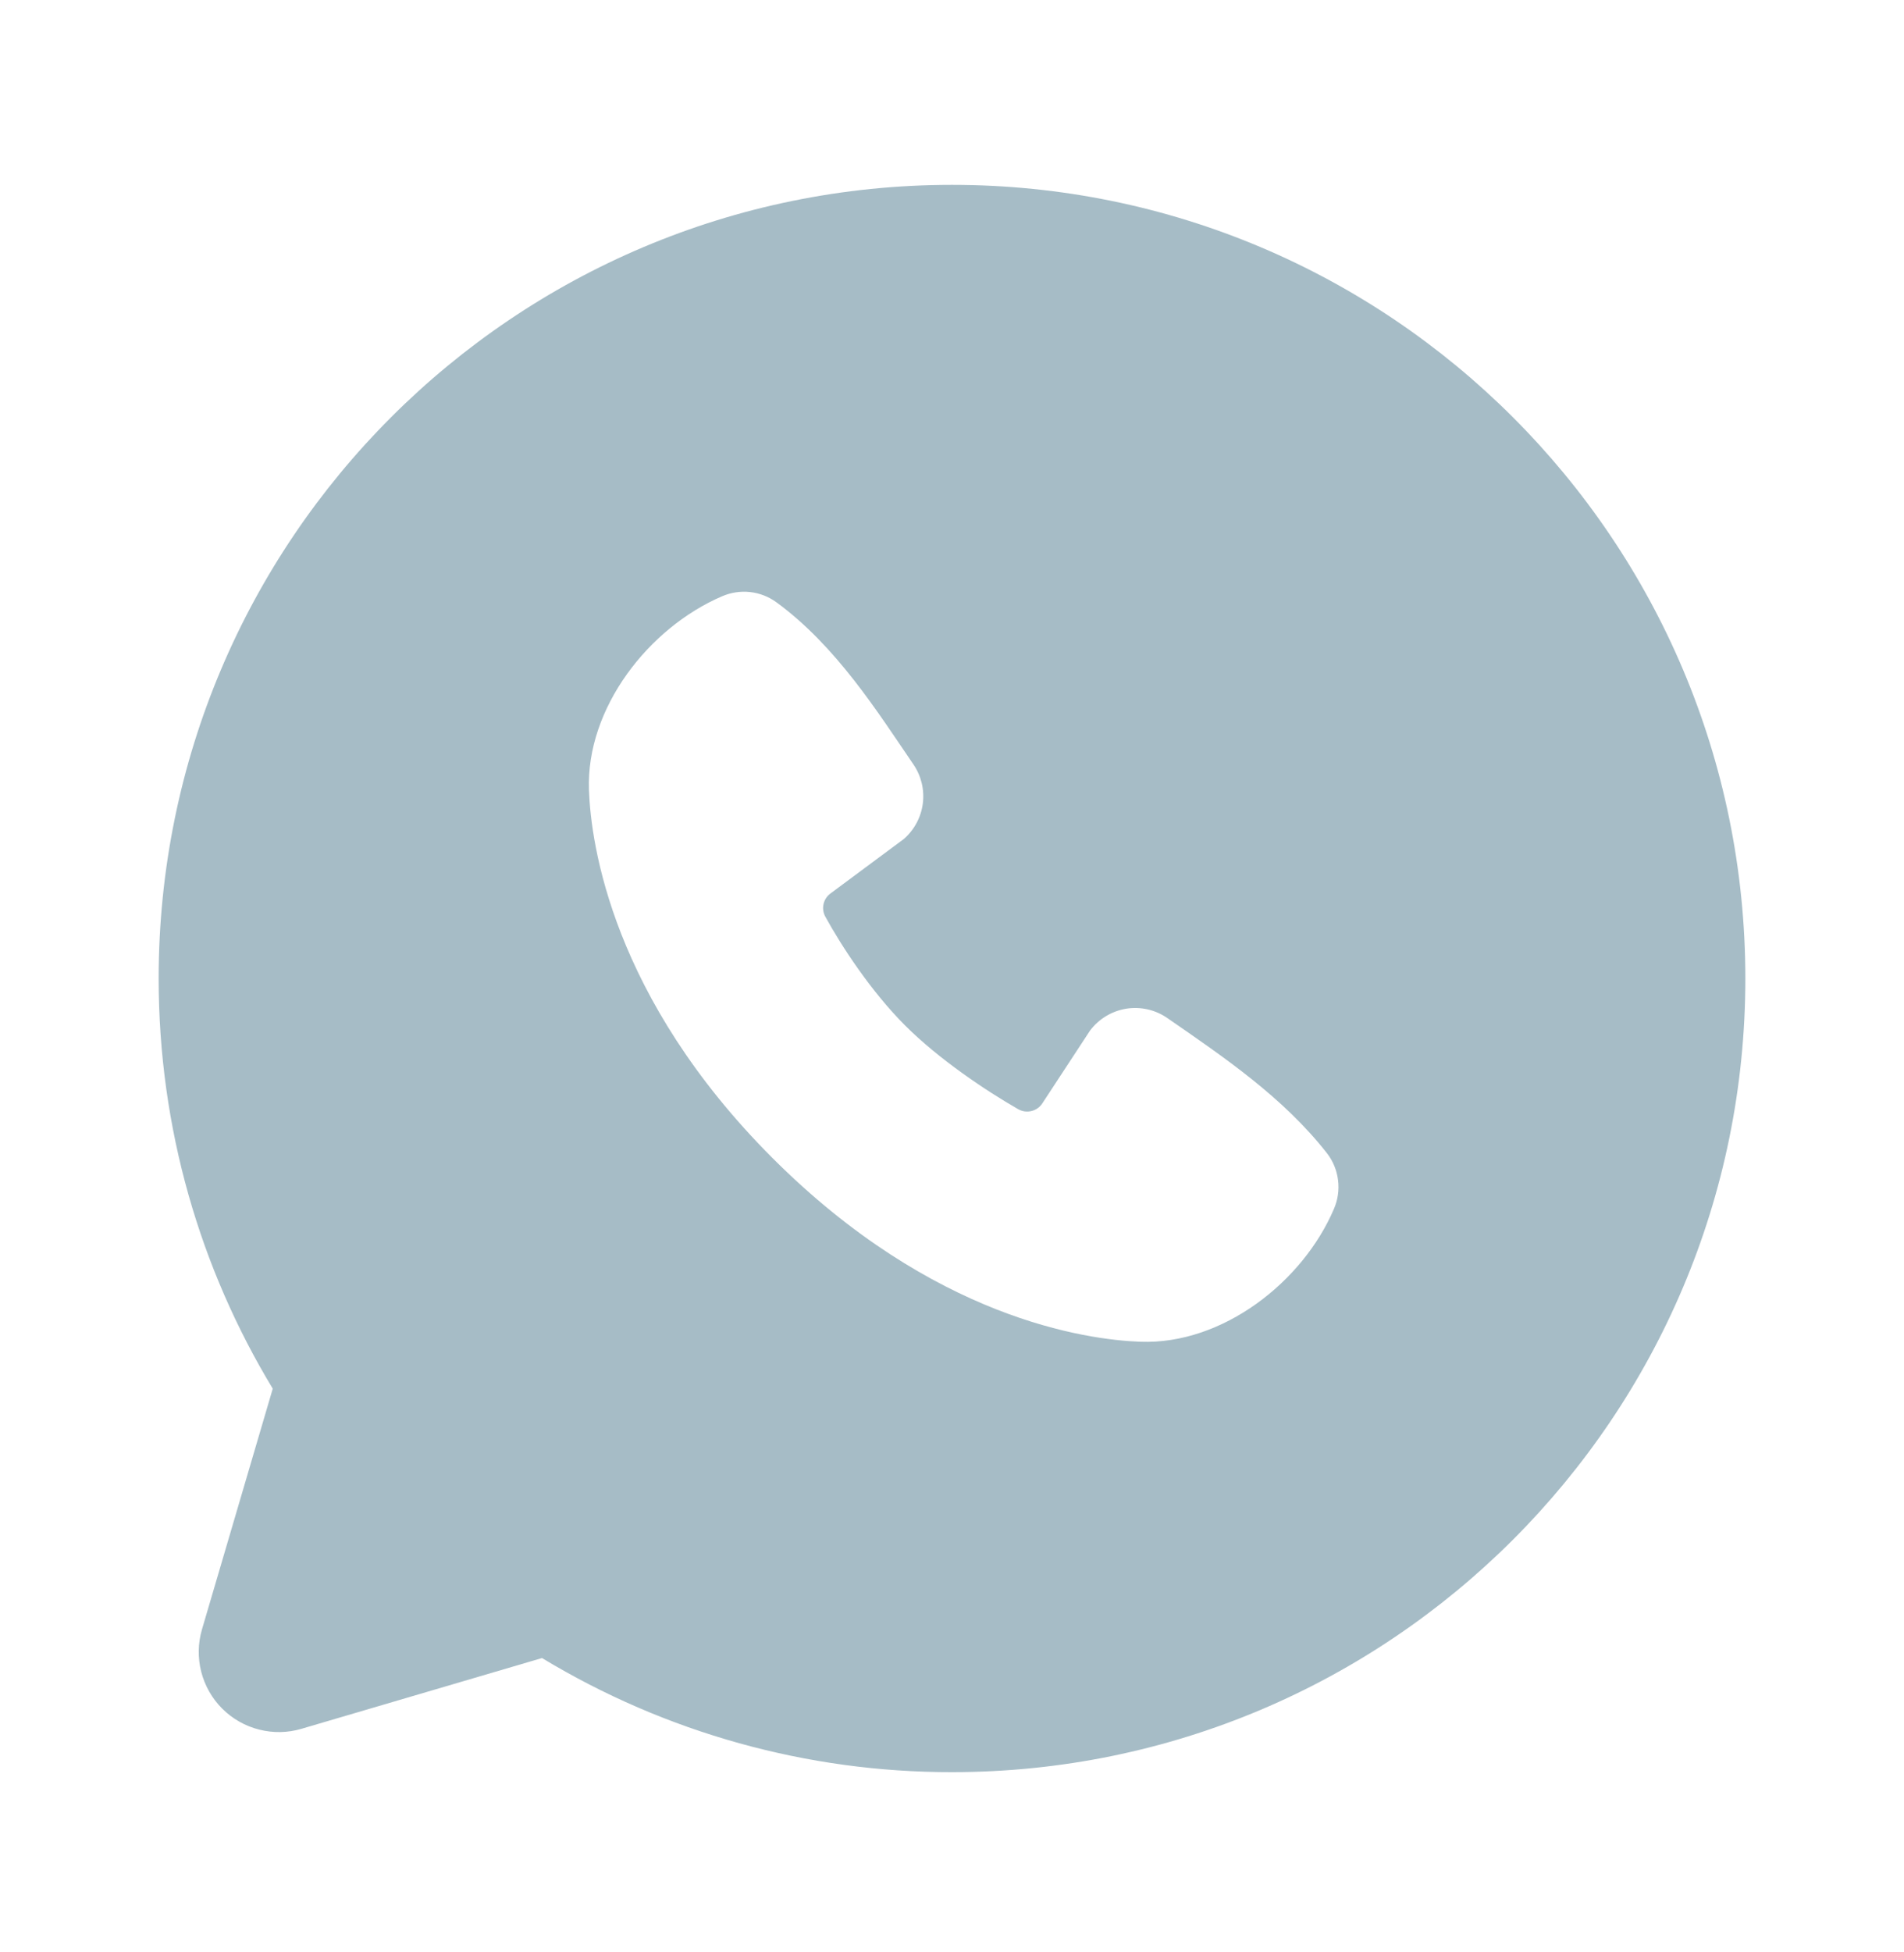 <svg width="40" height="41" viewBox="0 0 40 41" fill="none" xmlns="http://www.w3.org/2000/svg">
<g clip-path="url(#clip0_6617_24258)">
<path fill-rule="evenodd" clip-rule="evenodd" d="M20 3.882C10.795 3.882 3.333 11.344 3.333 20.549C3.333 23.698 4.208 26.648 5.73 29.162L4.244 34.215C4.158 34.505 4.153 34.813 4.227 35.106C4.302 35.399 4.454 35.667 4.668 35.881C4.882 36.094 5.149 36.247 5.443 36.321C5.736 36.396 6.043 36.391 6.333 36.305L11.387 34.819C13.985 36.39 16.964 37.219 20 37.215C29.205 37.215 36.667 29.753 36.667 20.549C36.667 11.344 29.205 3.882 20 3.882ZM16.23 24.32C19.602 27.69 22.82 28.135 23.957 28.177C25.685 28.24 27.369 26.92 28.023 25.389C28.106 25.198 28.136 24.989 28.11 24.783C28.085 24.576 28.004 24.381 27.877 24.217C26.963 23.05 25.729 22.212 24.522 21.378C24.27 21.204 23.96 21.134 23.658 21.183C23.356 21.233 23.084 21.397 22.9 21.642L21.9 23.167C21.848 23.249 21.766 23.308 21.671 23.331C21.577 23.355 21.477 23.341 21.392 23.294C20.713 22.905 19.725 22.245 19.015 21.535C18.305 20.825 17.685 19.882 17.337 19.247C17.294 19.166 17.281 19.073 17.302 18.983C17.322 18.894 17.374 18.816 17.448 18.762L18.988 17.619C19.208 17.427 19.35 17.162 19.387 16.873C19.424 16.584 19.353 16.292 19.189 16.052C18.442 14.959 17.572 13.569 16.31 12.647C16.147 12.529 15.957 12.455 15.757 12.433C15.557 12.411 15.355 12.442 15.17 12.522C13.637 13.178 12.31 14.862 12.373 16.593C12.415 17.73 12.86 20.948 16.23 24.32Z" fill="#A6BCC6"/>
</g>
<defs>
<clipPath id="clip0_6617_24258">
<rect width="40" height="40" fill="white" transform="translate(0 0.548)"/>
</clipPath>
</defs>
</svg>
